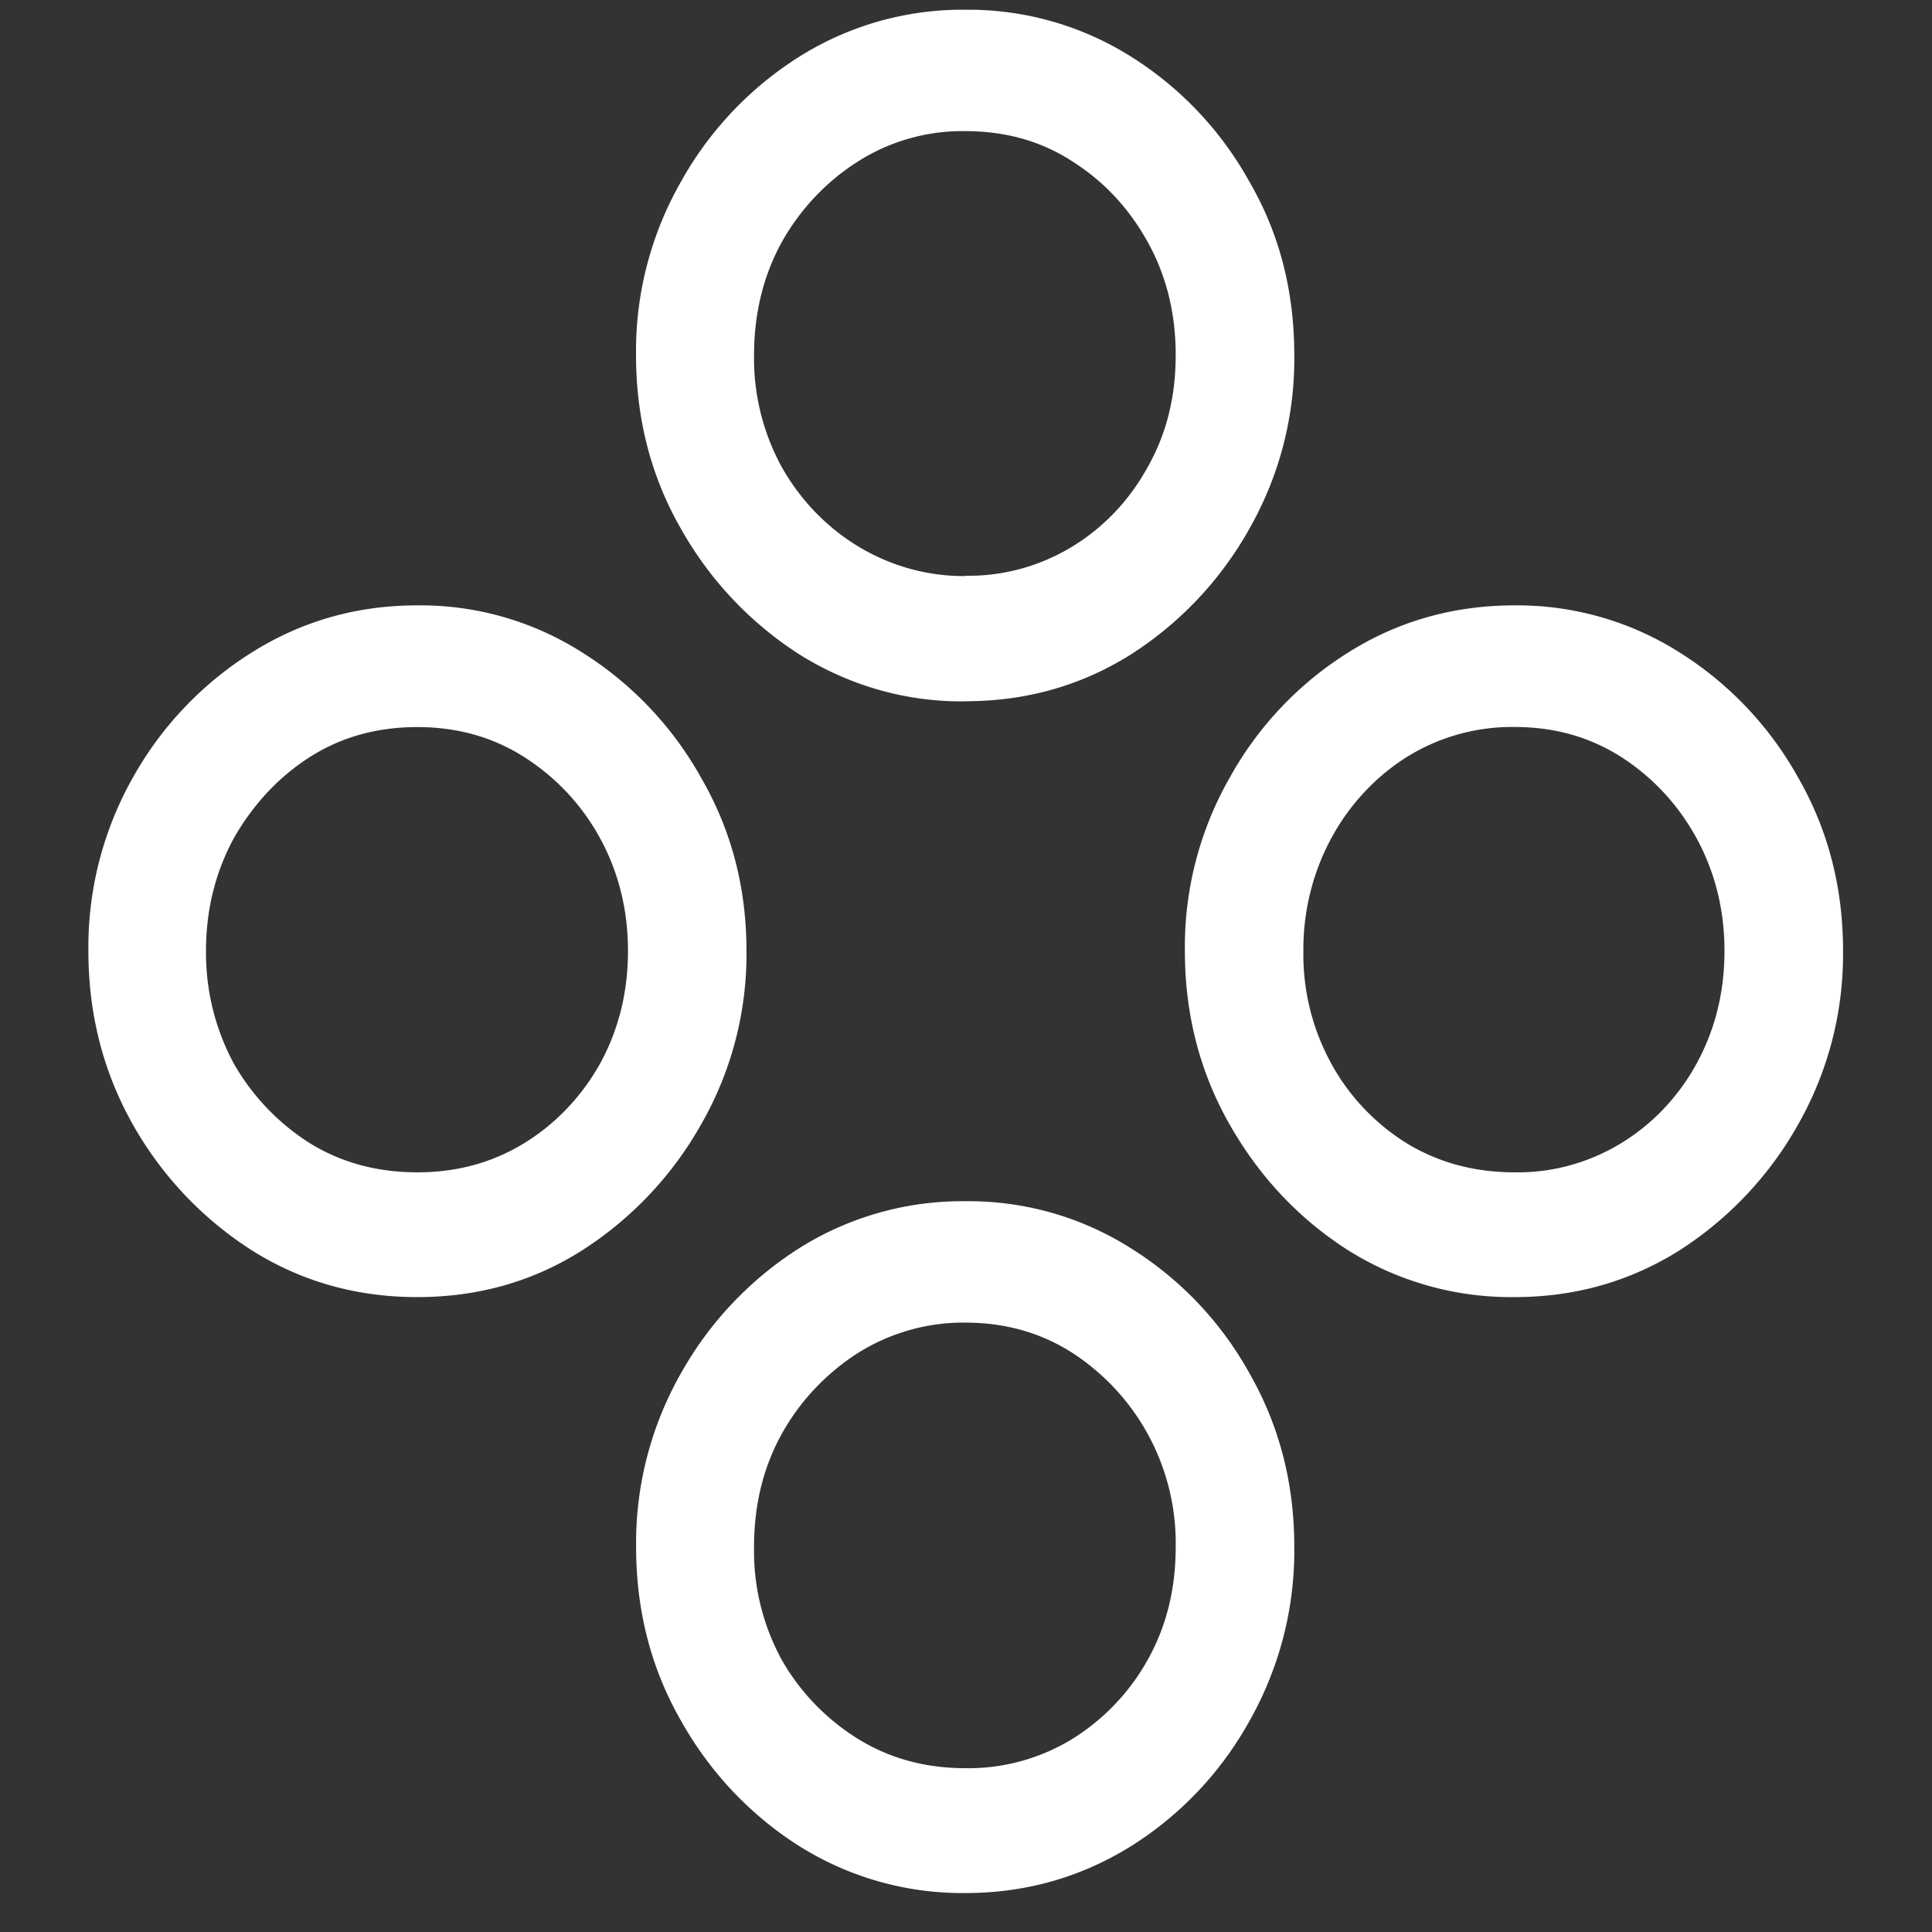 <svg xmlns="http://www.w3.org/2000/svg" width="24" height="24"><rect width="100%" height="100%" fill="#333333" stroke="none"/><path style="stroke:none;fill-rule:nonzero;fill:#fff;fill-opacity:1" d="M5.184 16.113c.75 0 1.433-.191 2.043-.578a4.44 4.44 0 0 0 1.484-1.57 4.246 4.246 0 0 0 .562-2.152c0-.786-.187-1.5-.562-2.149a4.32 4.32 0 0 0-1.484-1.562 3.737 3.737 0 0 0-2.043-.582c-.75 0-1.434.195-2.051.582a4.32 4.32 0 0 0-1.485 1.562 4.283 4.283 0 0 0-.55 2.149c0 .78.183 1.5.55 2.152a4.44 4.44 0 0 0 1.485 1.57c.617.387 1.3.578 2.05.578Zm0-1.55c-.493 0-.938-.118-1.332-.36a2.831 2.831 0 0 1-.946-.988 2.904 2.904 0 0 1-.347-1.402c0-.512.117-.981.347-1.403.239-.418.555-.758.946-1.008.394-.25.84-.37 1.332-.37.488 0 .93.12 1.324.37.398.254.715.59.945 1.008.23.422.348.89.348 1.402 0 .516-.117.981-.348 1.403-.23.41-.555.75-.945.988-.395.242-.836.36-1.324.36Zm6.808-5.852c.75 0 1.434-.191 2.051-.578a4.397 4.397 0 0 0 1.48-1.57 4.258 4.258 0 0 0 .555-2.153c0-.789-.183-1.508-.555-2.148a4.277 4.277 0 0 0-1.48-1.563 3.792 3.792 0 0 0-2.05-.578A3.805 3.805 0 0 0 9.936.7a4.309 4.309 0 0 0-1.48 1.563 4.237 4.237 0 0 0-.555 2.148c0 .785.184 1.504.555 2.152a4.429 4.429 0 0 0 1.48 1.57c.622.388 1.333.59 2.055.579Zm0-1.555c-.933.008-1.805-.508-2.281-1.355a2.808 2.808 0 0 1-.344-1.387c0-.516.113-.984.344-1.406.23-.41.559-.758.95-1.004a2.415 2.415 0 0 1 1.331-.375c.492 0 .938.121 1.328.375.395.25.707.586.938 1.004.234.422.347.89.347 1.402 0 .516-.113.977-.347 1.39-.465.852-1.332 1.368-2.266 1.352Zm6.824 8.957c.743 0 1.426-.191 2.043-.578a4.429 4.429 0 0 0 1.48-1.57 4.279 4.279 0 0 0 .556-2.152c0-.786-.184-1.5-.555-2.149a4.309 4.309 0 0 0-1.48-1.562 3.77 3.77 0 0 0-2.044-.582c-.757 0-1.445.195-2.062.582a4.277 4.277 0 0 0-1.48 1.562 4.237 4.237 0 0 0-.555 2.149c0 .78.183 1.5.554 2.152.368.648.86 1.176 1.48 1.57a3.804 3.804 0 0 0 2.063.578Zm0-1.55c-.496 0-.941-.118-1.34-.36a2.682 2.682 0 0 1-.937-.988 2.819 2.819 0 0 1-.348-1.402c-.007-.985.48-1.903 1.286-2.41a2.47 2.47 0 0 1 1.34-.372c.488 0 .925.121 1.32.371.394.254.707.59.937 1.008.23.422.348.89.348 1.402 0 .516-.117.981-.348 1.403-.465.848-1.328 1.363-2.258 1.348Zm-6.824 8.953c.75 0 1.434-.196 2.051-.578a4.277 4.277 0 0 0 1.48-1.563 4.287 4.287 0 0 0 .555-2.16c0-.785-.183-1.5-.555-2.152a4.265 4.265 0 0 0-1.48-1.56 3.762 3.762 0 0 0-2.05-.581 3.805 3.805 0 0 0-2.056.578 4.372 4.372 0 0 0-1.48 1.563 4.261 4.261 0 0 0-.555 2.152c0 .789.184 1.508.555 2.156.36.645.871 1.184 1.48 1.567a3.805 3.805 0 0 0 2.055.578Zm0-1.551c-.488 0-.933-.117-1.332-.363a2.764 2.764 0 0 1-.95-.985 2.815 2.815 0 0 1-.343-1.402c0-.516.113-.985.344-1.402.23-.415.559-.758.95-1.008.402-.25.862-.38 1.331-.375.492 0 .938.125 1.328.375a2.818 2.818 0 0 1 1.285 2.41c0 .52-.113.984-.347 1.402a2.7 2.7 0 0 1-.938.985 2.467 2.467 0 0 1-1.328.363Zm0 0"/></svg>
